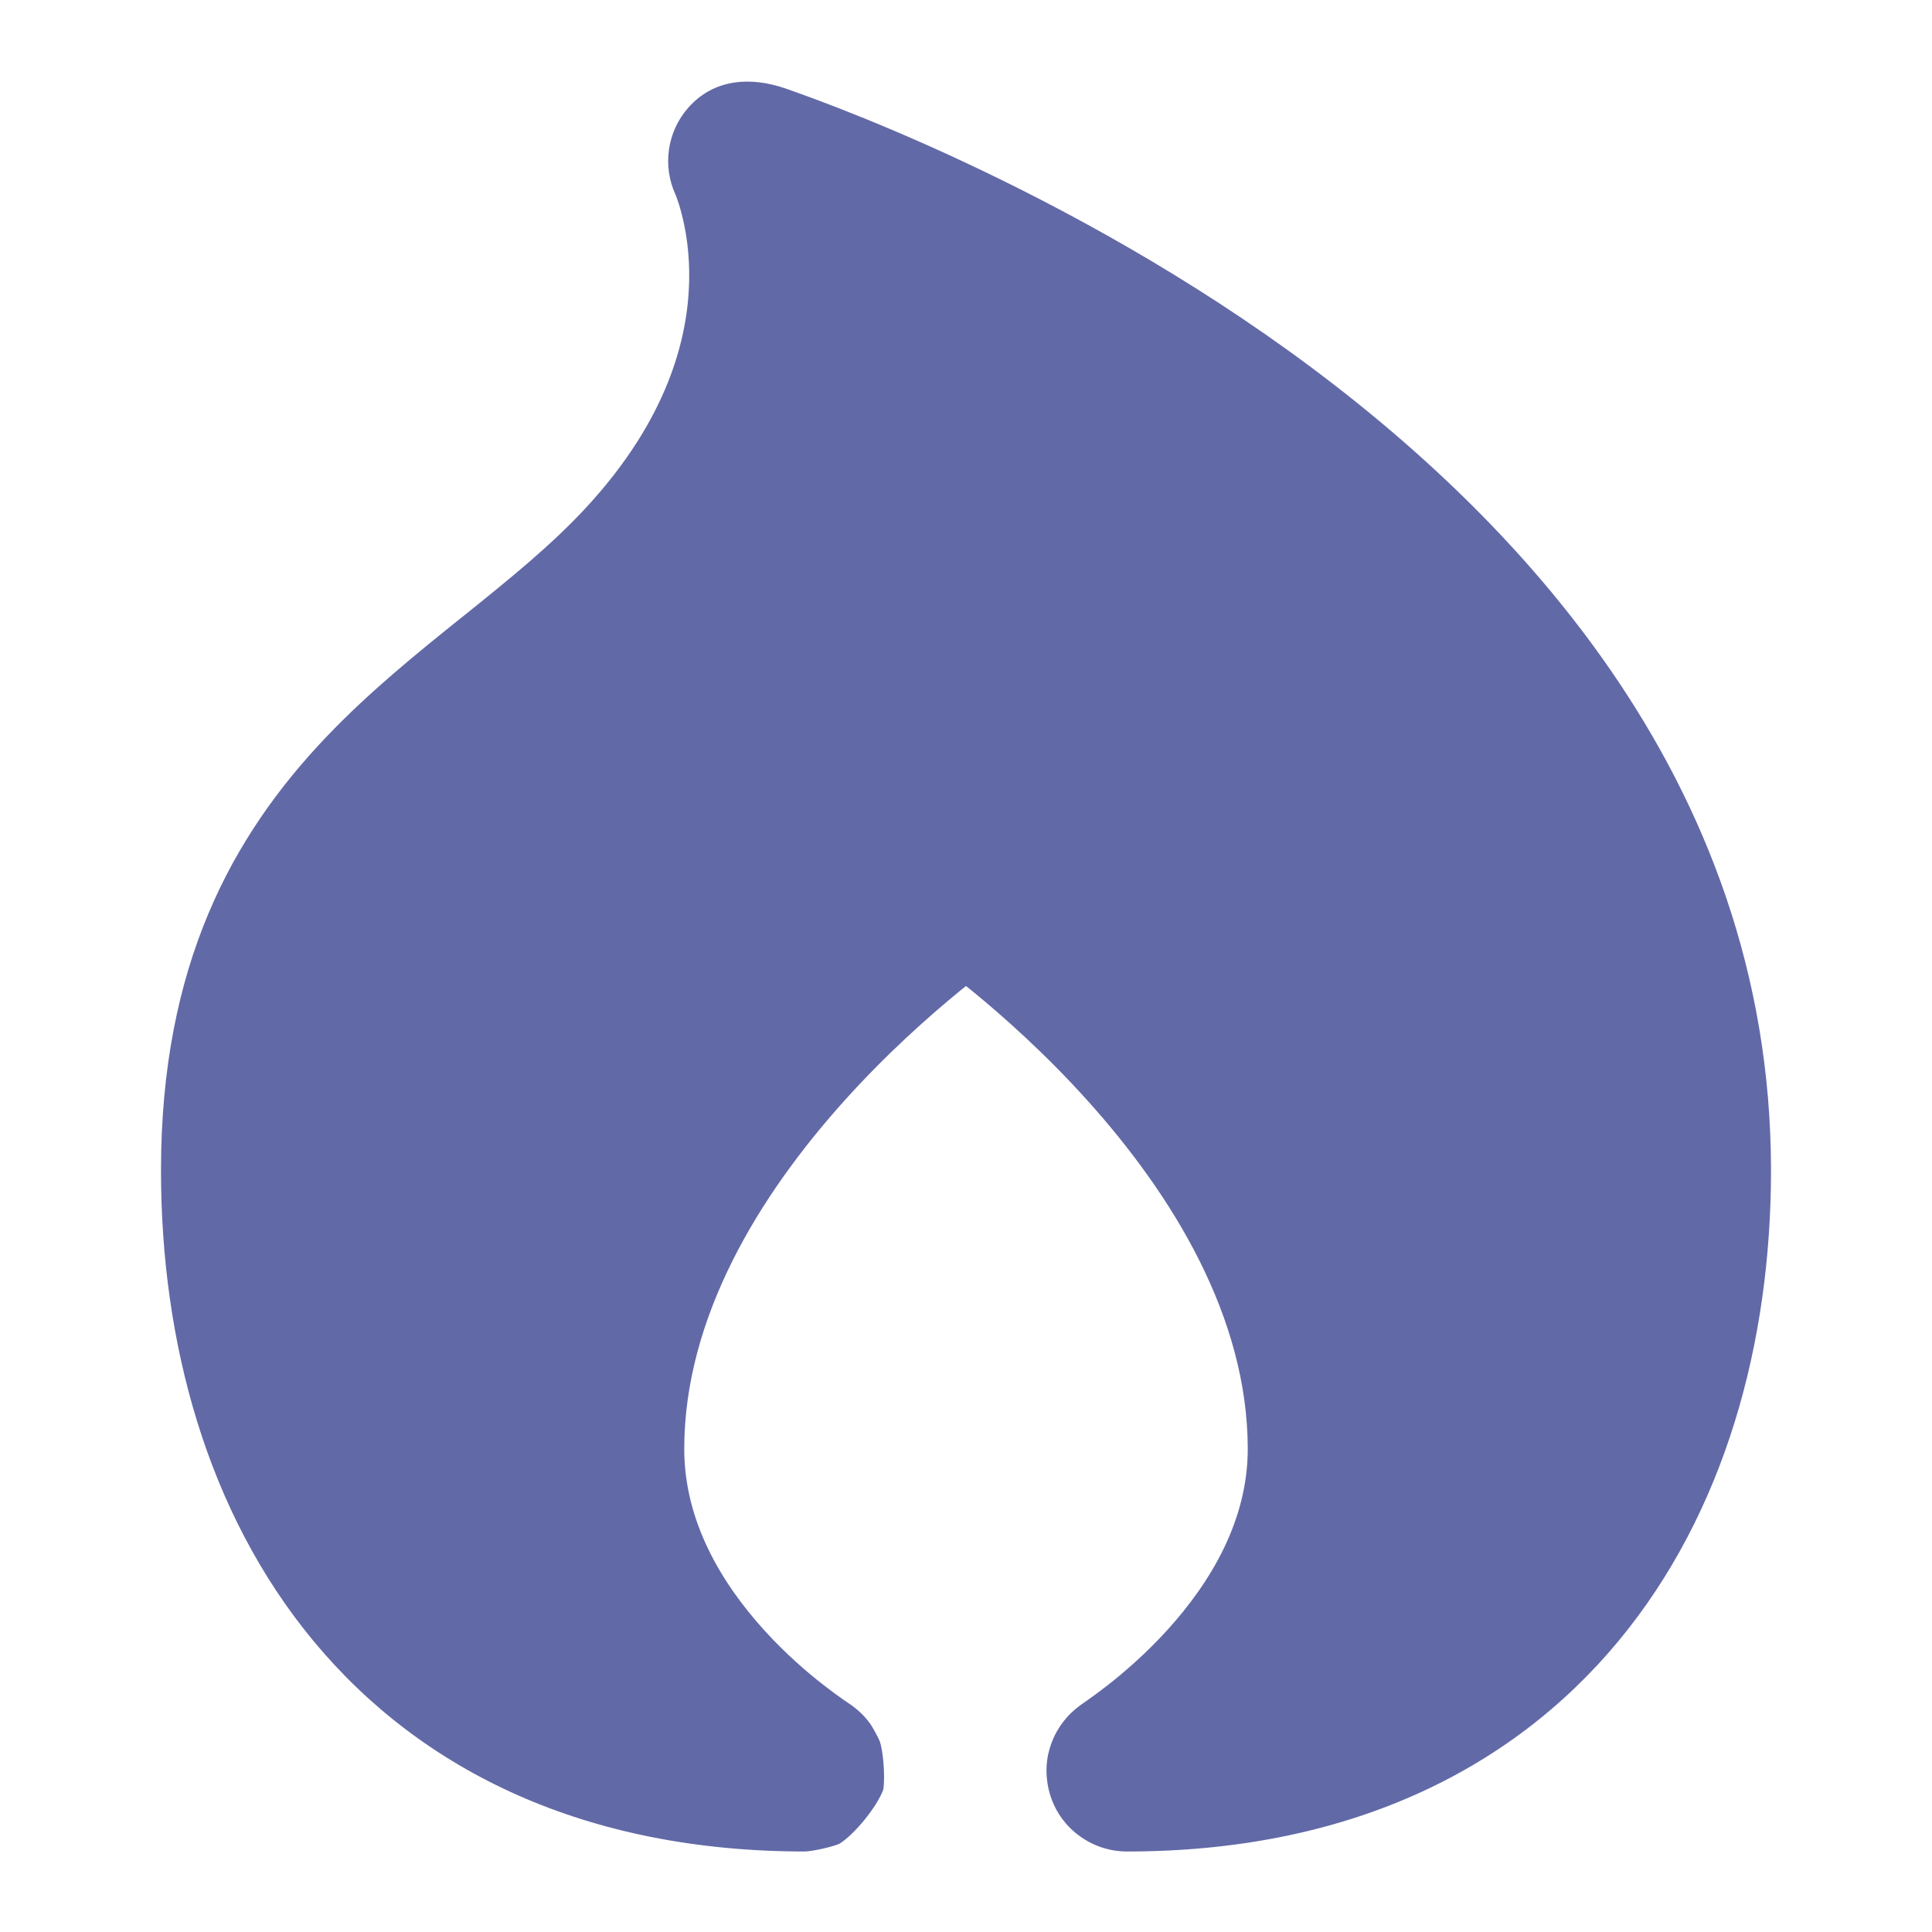 <svg width="24" height="24" viewBox="0 0 24 24" fill="none" xmlns="http://www.w3.org/2000/svg">
<path d="M9.758 1.099C9.852 1.132 9.985 1.179 10.153 1.242C10.49 1.368 10.966 1.557 11.536 1.811C12.671 2.318 14.193 3.091 15.722 4.155C18.745 6.261 22 9.657 22 14.539C22 16.674 21.43 18.787 20.105 20.386C18.755 22.013 16.709 23 14 23C13.935 23 13.675 22.998 13.417 22.812C13.057 22.554 12.97 22.154 13.008 21.867C13.038 21.65 13.13 21.503 13.158 21.46C13.197 21.399 13.234 21.356 13.253 21.334C13.293 21.289 13.328 21.258 13.341 21.247C13.357 21.232 13.372 21.221 13.38 21.214C13.406 21.193 13.432 21.174 13.44 21.169L13.441 21.168L13.518 21.114C13.576 21.073 13.659 21.013 13.759 20.935C13.961 20.777 14.23 20.546 14.497 20.253C15.045 19.651 15.5 18.882 15.5 18C15.5 16.368 14.571 14.851 13.507 13.669C12.987 13.091 12.464 12.627 12.072 12.306C12.047 12.287 12.023 12.267 12 12.249C11.977 12.267 11.953 12.287 11.928 12.306C11.536 12.627 11.013 13.091 10.493 13.669C9.429 14.851 8.5 16.368 8.5 18C8.5 18.889 8.954 19.658 9.498 20.256C9.764 20.549 10.032 20.778 10.233 20.934C10.332 21.011 10.414 21.07 10.47 21.109C10.493 21.125 10.511 21.137 10.528 21.149L10.54 21.157C10.547 21.162 10.563 21.173 10.579 21.184C10.583 21.187 10.614 21.209 10.648 21.238C10.658 21.247 10.677 21.263 10.7 21.285C10.715 21.3 10.765 21.349 10.816 21.421C10.842 21.461 10.901 21.566 10.93 21.633C10.967 21.744 10.999 22.045 10.973 22.23C10.89 22.456 10.603 22.798 10.424 22.906C10.298 22.955 10.083 22.997 10 23C7.29 23 5.245 22.013 3.895 20.386C2.57 18.787 2 16.674 2 14.539C2 11.989 2.884 10.382 4.053 9.155C4.596 8.585 5.197 8.102 5.736 7.669L5.779 7.635C6.346 7.179 6.843 6.776 7.268 6.319C8.308 5.2 8.544 4.187 8.561 3.498C8.569 3.142 8.519 2.854 8.469 2.662C8.445 2.566 8.421 2.496 8.406 2.455C8.398 2.435 8.393 2.422 8.391 2.417C8.227 2.059 8.288 1.637 8.548 1.34C8.87 0.974 9.329 0.951 9.758 1.099Z" fill="#6269A7"/>
</svg>
